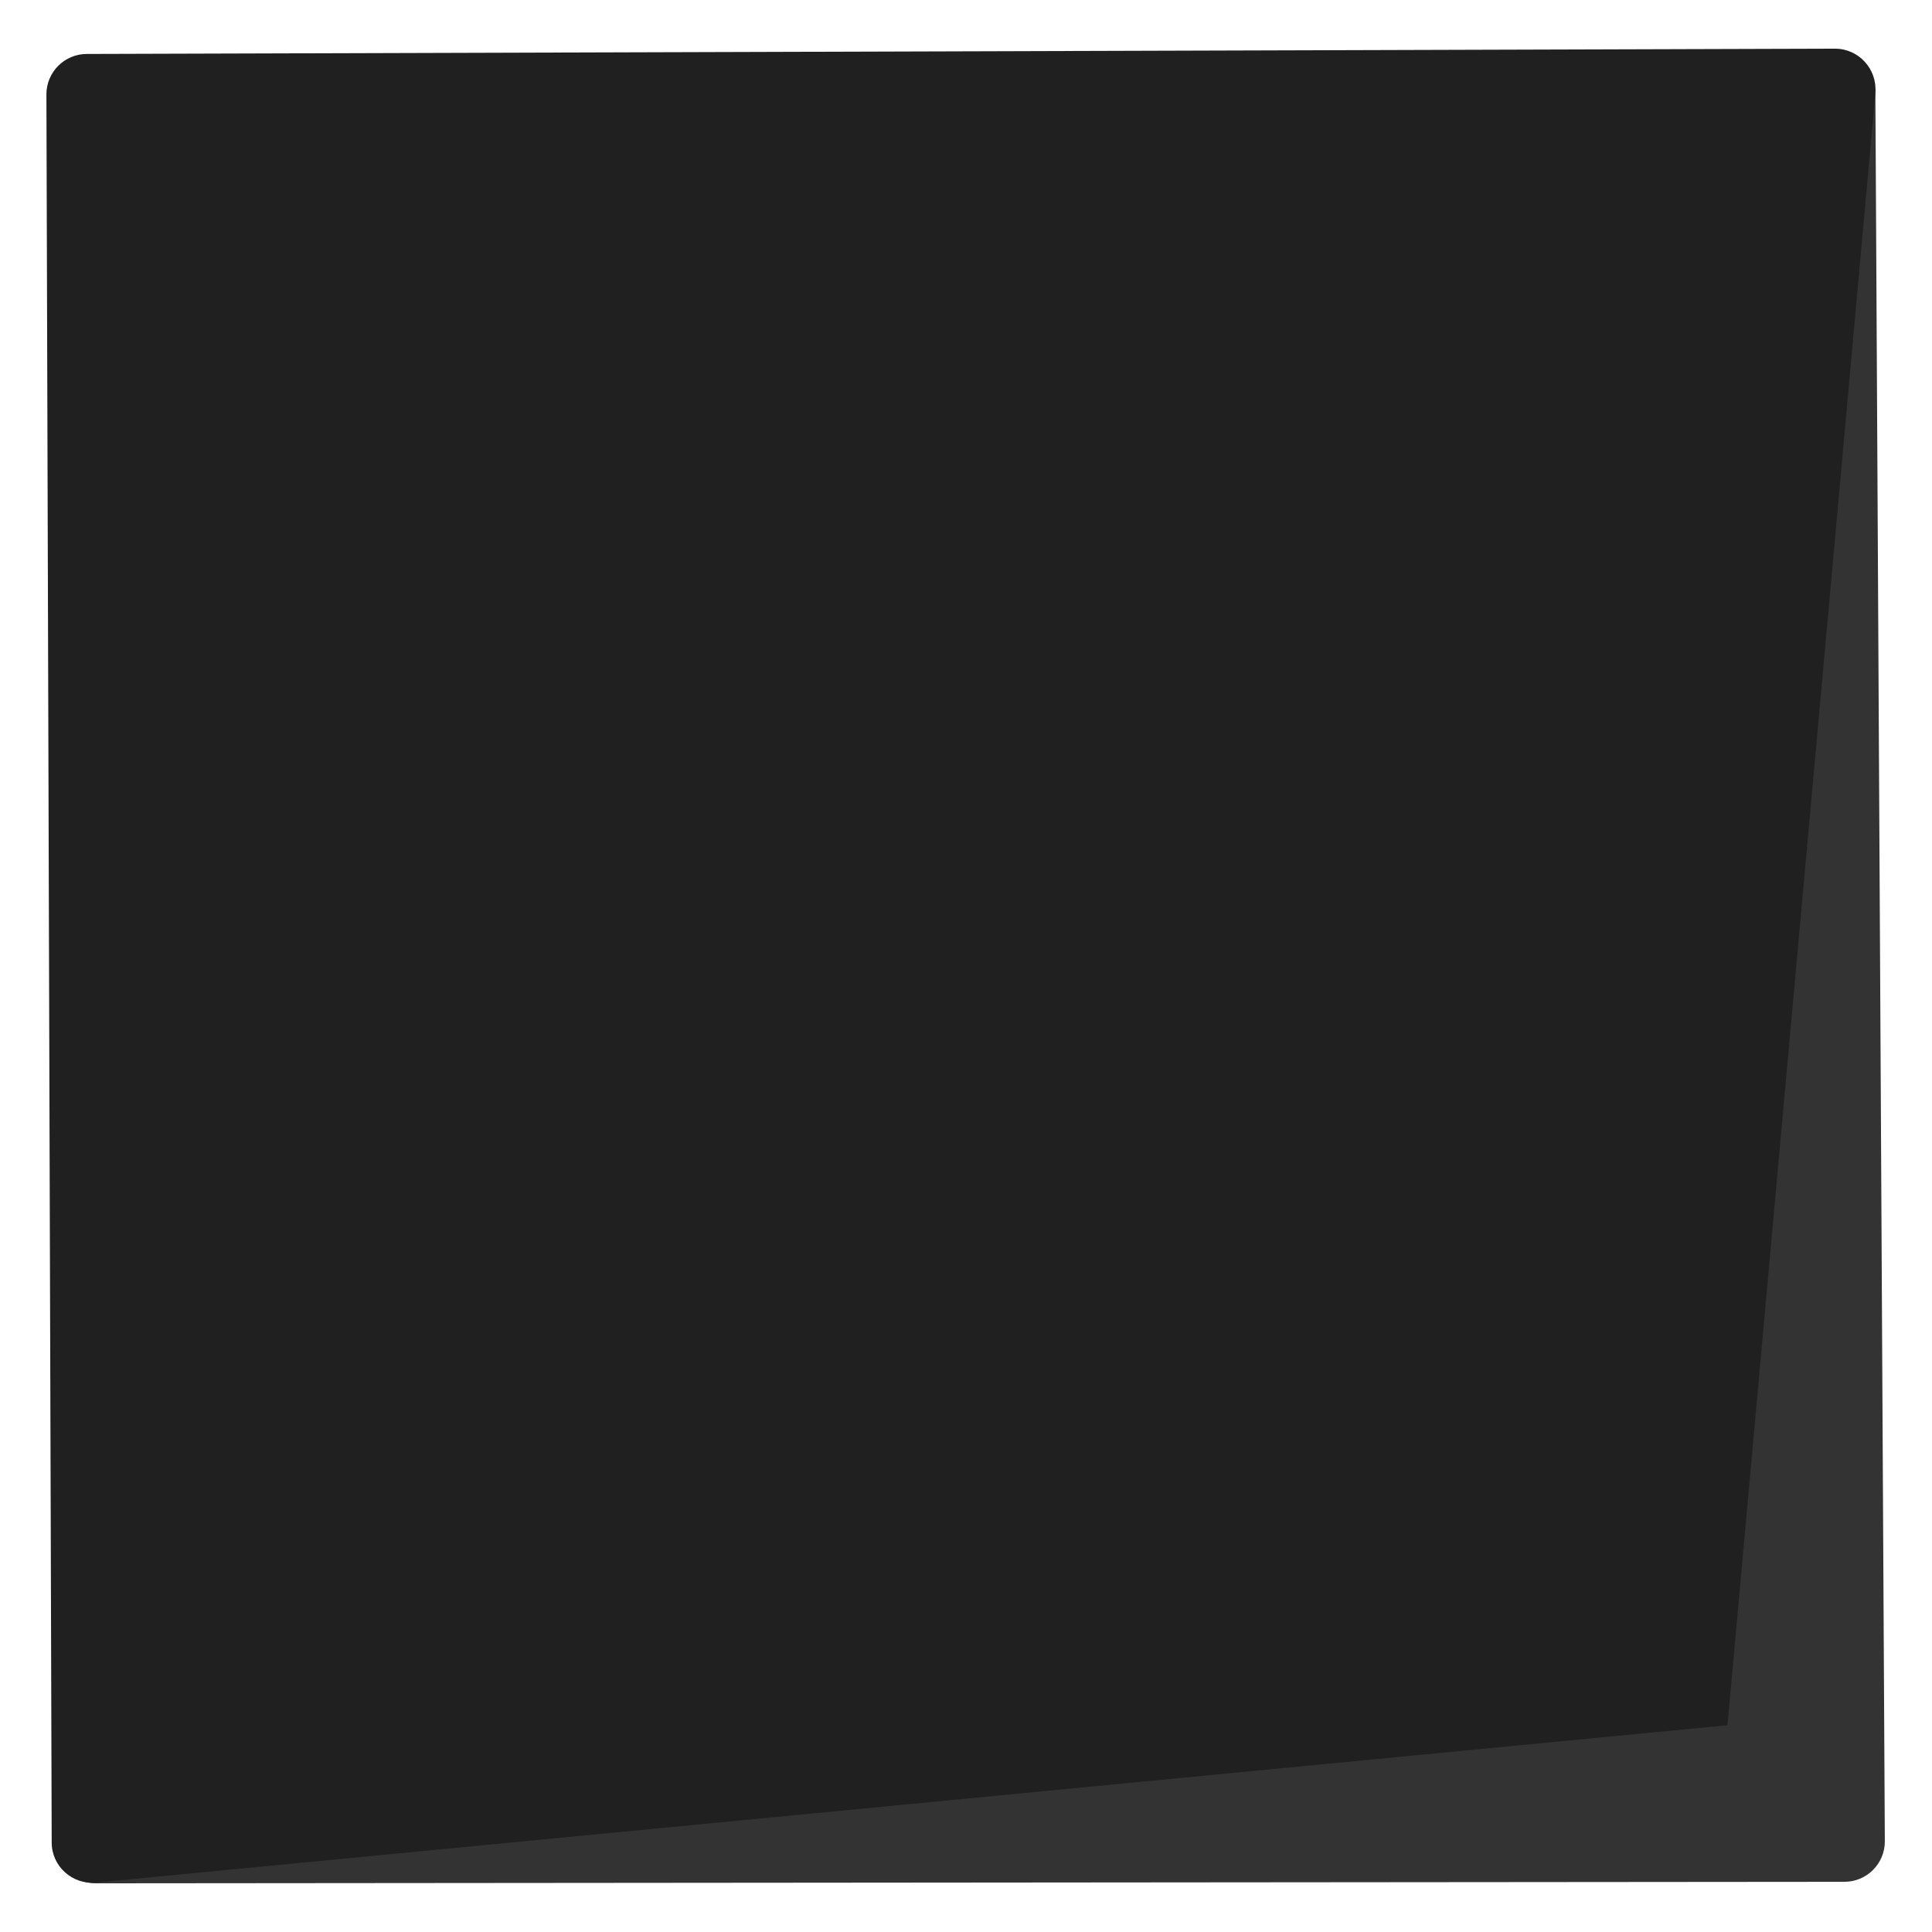 <?xml version="1.0" encoding="utf-8"?>
<!-- Generator: Adobe Illustrator 24.3.0, SVG Export Plug-In . SVG Version: 6.00 Build 0)  -->
<svg version="1.1" id="Capa_1" xmlns="http://www.w3.org/2000/svg" xmlns:xlink="http://www.w3.org/1999/xlink" x="0px" y="0px"
	 viewBox="0 0 512 512" style="enable-background:new 0 0 512 512;" xml:space="preserve">
<style type="text/css">
	.st0{fill:#333333;}
	.st1{fill:#202020;}
</style>
<path class="st0" d="M478.6,17.8l-460.8,463c-6.7,6.8-1.9,18.3,7.6,18.3l463.4-0.4c5.9,0,10.7-4.8,10.7-10.7l-2.5-462.6
	C496.9,15.8,485.3,11,478.6,17.8z"/>
<path class="st1" d="M486.3,12.9L23,14.3c-5.9,0-10.7,4.8-10.7,10.7l1.4,463.3c0,6.3,5.5,11.2,11.7,10.6l432.4-41.7L497,24.6
	C497.5,18.3,492.6,12.9,486.3,12.9z"/>
</svg>
